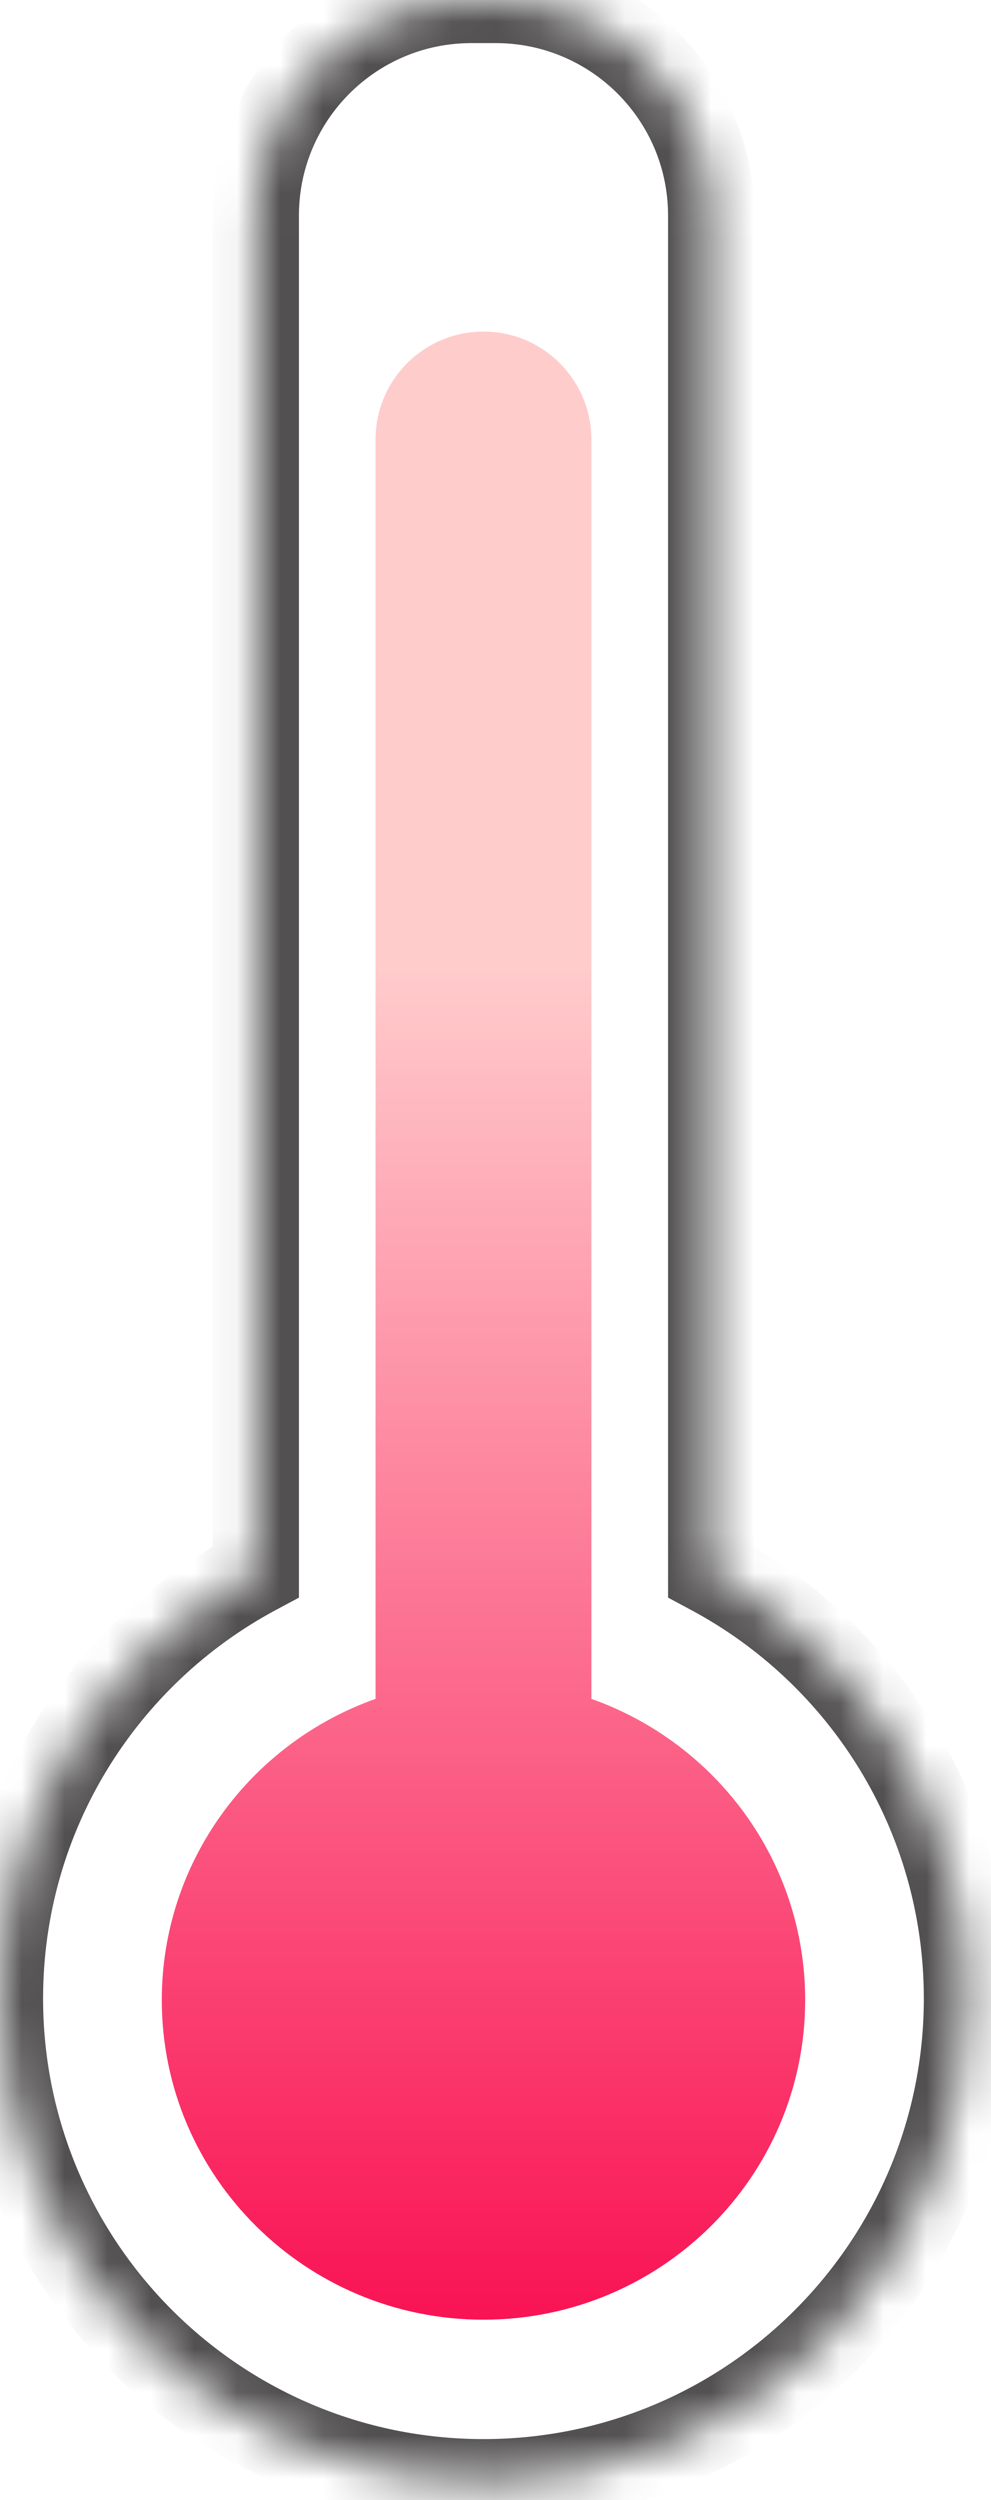 <svg width="23" height="58" viewBox="0 0 23 58" fill="none" xmlns="http://www.w3.org/2000/svg">
<path d="M11.221 7.692C12.604 7.692 13.726 8.814 13.726 10.197V39.412C16.617 40.435 18.687 43.176 18.687 46.398C18.687 50.494 15.344 53.814 11.221 53.814C7.098 53.814 3.755 50.494 3.755 46.398C3.756 43.176 5.825 40.434 8.716 39.412V10.197C8.716 8.814 9.838 7.692 11.221 7.692Z" fill="url(#paint0_linear_55_44)"/>
<mask id="path-2-inside-1_55_44" fill="white">
<path d="M11.505 0C14.266 0 16.505 2.239 16.505 5V36.464C20.038 38.353 22.441 42.077 22.441 46.363C22.441 52.56 17.418 57.584 11.221 57.584C5.024 57.584 0 52.56 0 46.363C5.06208e-05 42.077 2.405 38.353 5.938 36.464V5C5.938 2.239 8.176 0 10.938 0H11.505Z"/>
</mask>
<path d="M16.505 5H17.505V5L16.505 5ZM16.505 36.464H15.505V37.063L16.033 37.346L16.505 36.464ZM22.441 46.363H23.441V46.363L22.441 46.363ZM11.221 57.584L11.221 58.584H11.221V57.584ZM0 46.363L-1 46.363V46.363H0ZM5.938 36.464L6.409 37.346L6.938 37.063V36.464H5.938ZM5.938 5L4.938 5V5H5.938ZM11.505 0V1C13.714 1 15.505 2.791 15.505 5L16.505 5L17.505 5C17.505 1.686 14.819 -1 11.505 -1V0ZM16.505 5H15.505V36.464H16.505H17.505V5H16.505ZM16.505 36.464L16.033 37.346C19.254 39.068 21.441 42.461 21.441 46.363L22.441 46.363L23.441 46.363C23.441 41.694 20.821 37.639 16.977 35.582L16.505 36.464ZM22.441 46.363H21.441C21.441 52.008 16.865 56.584 11.221 56.584V57.584V58.584C17.97 58.584 23.441 53.112 23.441 46.363H22.441ZM11.221 57.584L11.221 56.584C5.576 56.584 1 52.008 1 46.363H0H-1C-1 53.112 4.472 58.584 11.221 58.584L11.221 57.584ZM0 46.363L1 46.363C1 42.461 3.188 39.068 6.409 37.346L5.938 36.464L5.466 35.582C1.621 37.638 -1 41.693 -1 46.363L0 46.363ZM5.938 36.464H6.938V5H5.938H4.938V36.464H5.938ZM5.938 5L6.938 5C6.938 2.791 8.729 1 10.938 1V0V-1C7.624 -1 4.938 1.686 4.938 5L5.938 5ZM10.938 0V1H11.505V0V-1H10.938V0Z" fill="#525050" mask="url(#path-2-inside-1_55_44)"/>
<defs>
<linearGradient id="paint0_linear_55_44" x1="11.221" y1="18.785" x2="11.221" y2="53.814" gradientUnits="userSpaceOnUse">
<stop offset="0.101" stop-color="#FFCCCC"/>
<stop offset="1" stop-color="#F91354"/>
</linearGradient>
</defs>
</svg>
